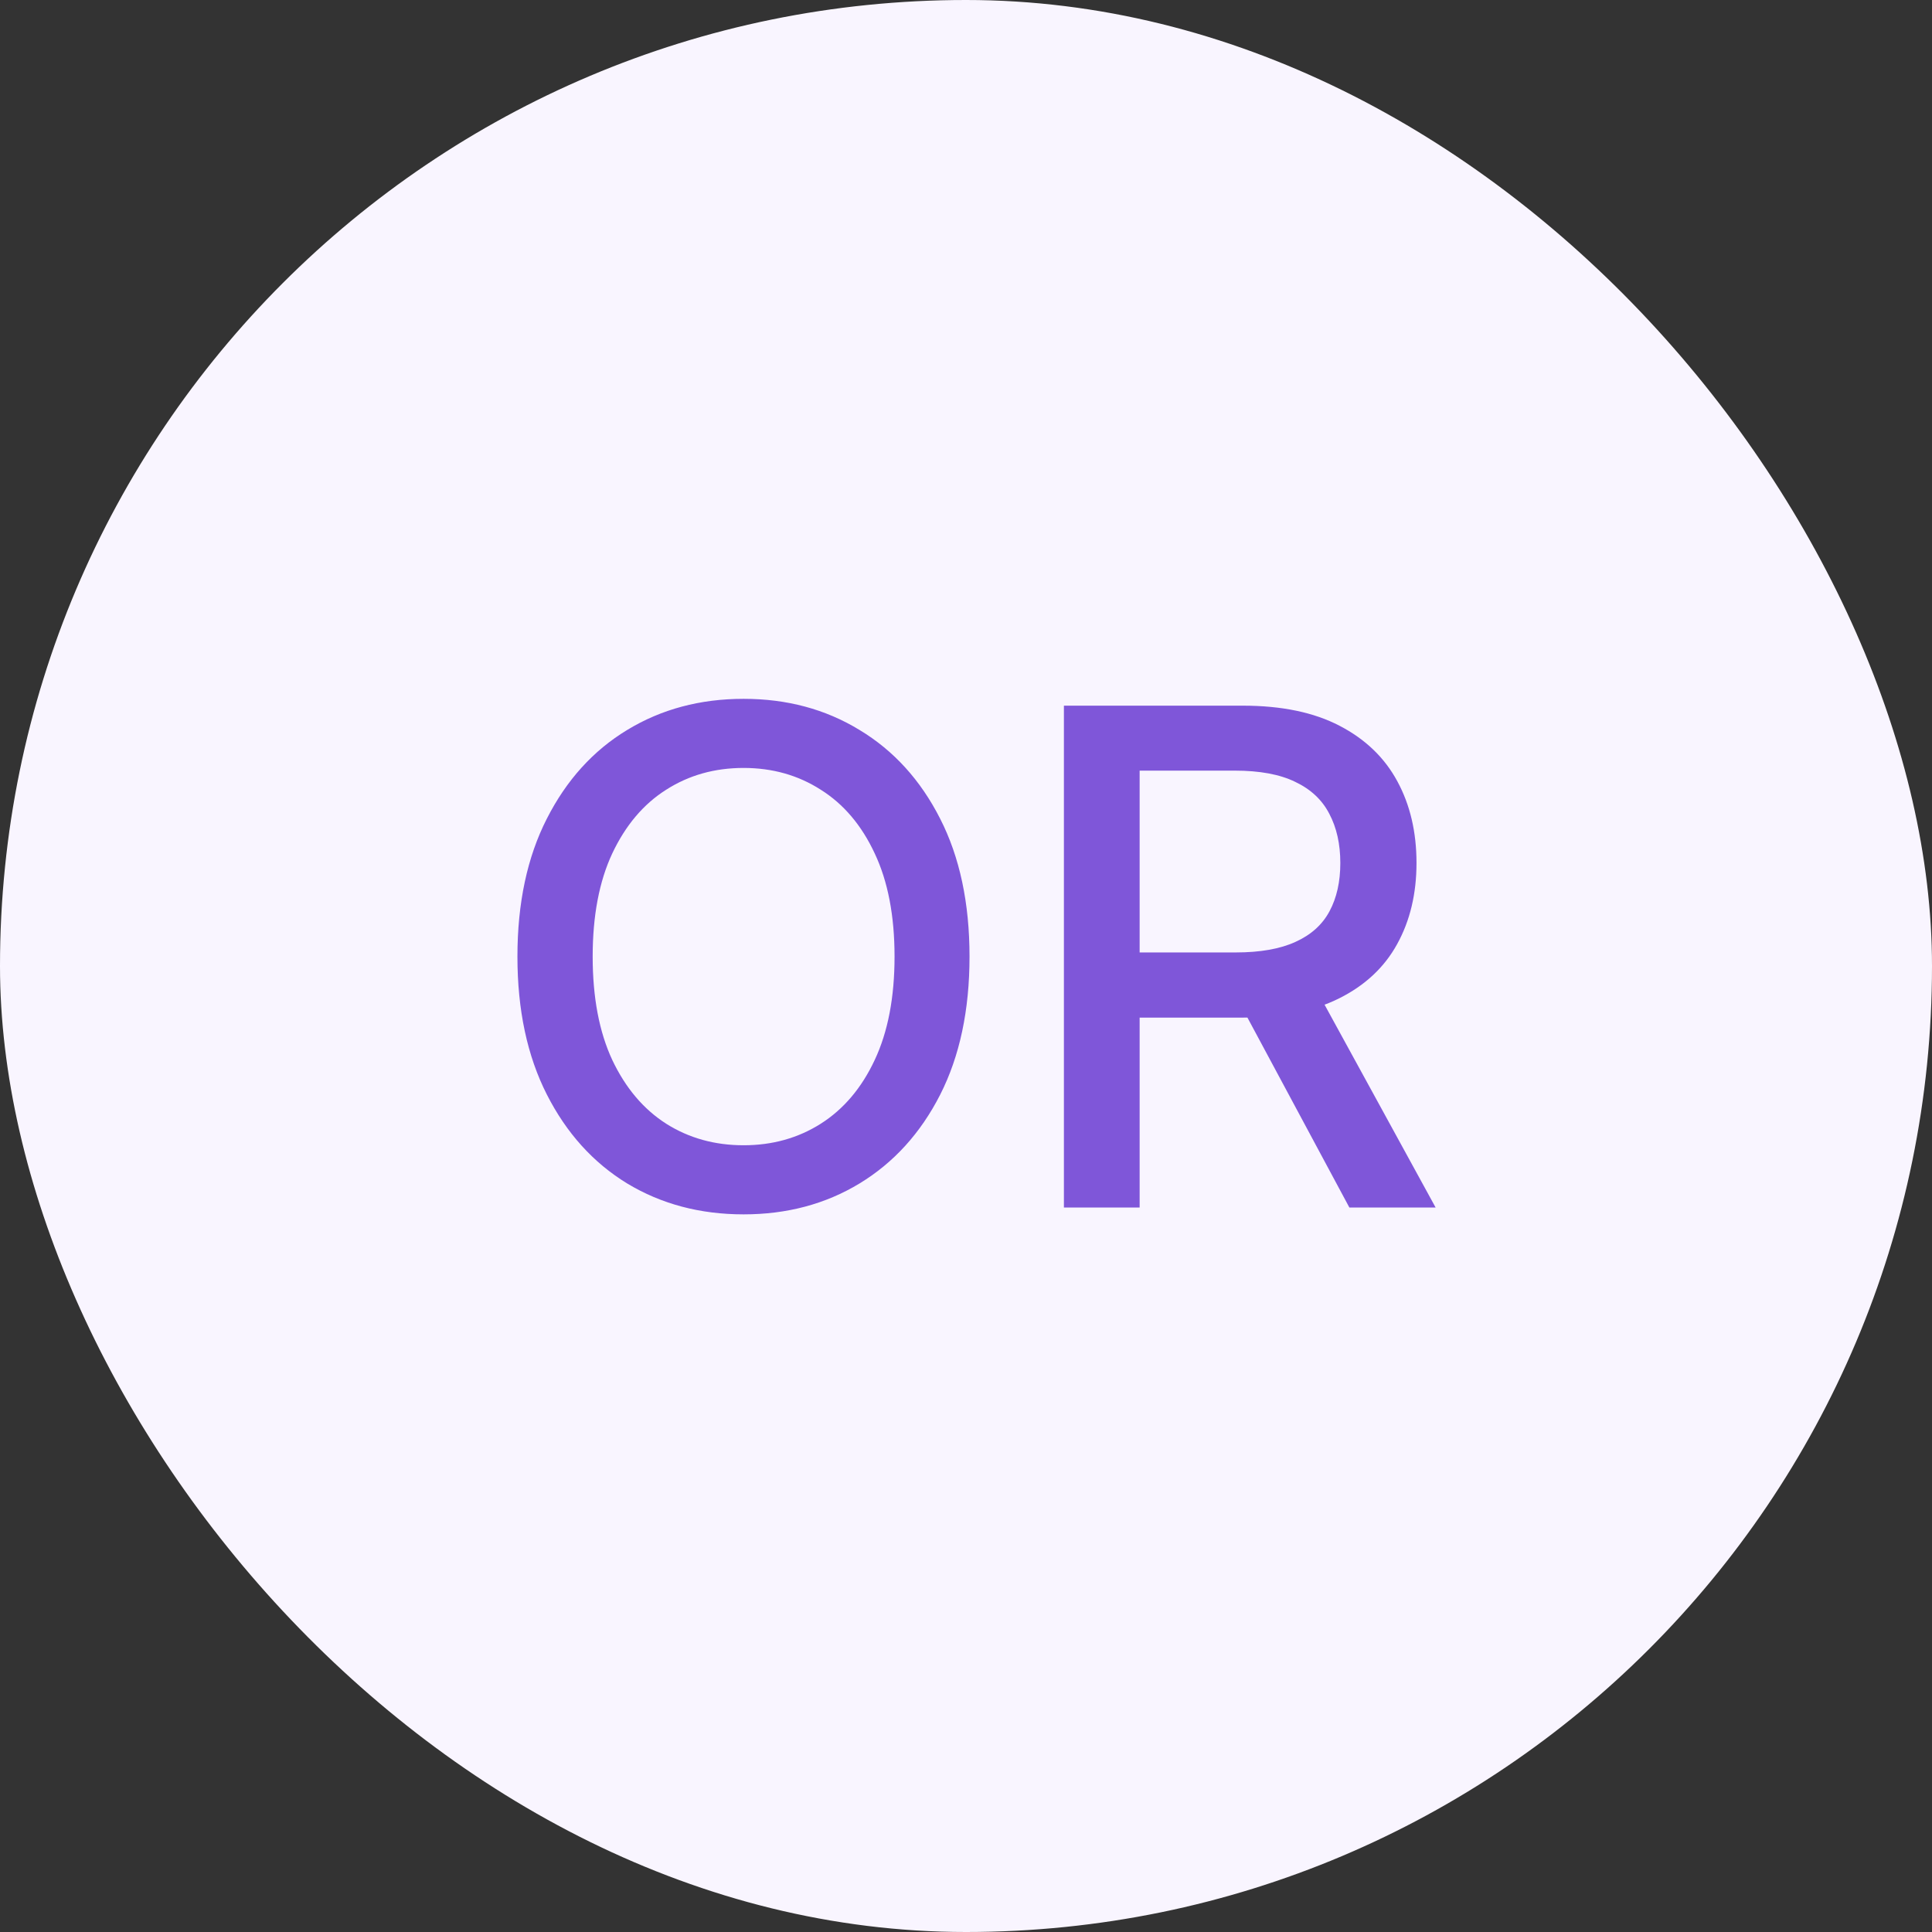 <svg width="56" height="56" viewBox="0 0 56 56" fill="none" xmlns="http://www.w3.org/2000/svg">
<rect x="0" y="0" width="56" height="56" fill="#333333" stroke="none"/>
<rect width="56" height="56" rx="28" fill="#F9F5FF"/>
<path d="M28.102 27.727C28.102 29.28 27.818 30.616 27.25 31.733C26.682 32.846 25.903 33.703 24.913 34.304C23.928 34.901 22.808 35.199 21.554 35.199C20.294 35.199 19.17 34.901 18.18 34.304C17.195 33.703 16.419 32.843 15.851 31.726C15.283 30.608 14.998 29.276 14.998 27.727C14.998 26.174 15.283 24.841 15.851 23.729C16.419 22.611 17.195 21.754 18.18 21.158C19.17 20.556 20.294 20.256 21.554 20.256C22.808 20.256 23.928 20.556 24.913 21.158C25.903 21.754 26.682 22.611 27.25 23.729C27.818 24.841 28.102 26.174 28.102 27.727ZM25.929 27.727C25.929 26.544 25.737 25.547 25.354 24.737C24.975 23.923 24.454 23.307 23.791 22.891C23.133 22.469 22.387 22.259 21.554 22.259C20.716 22.259 19.968 22.469 19.309 22.891C18.651 23.307 18.131 23.923 17.747 24.737C17.368 25.547 17.179 26.544 17.179 27.727C17.179 28.911 17.368 29.91 17.747 30.724C18.131 31.534 18.651 32.15 19.309 32.571C19.968 32.988 20.716 33.196 21.554 33.196C22.387 33.196 23.133 32.988 23.791 32.571C24.454 32.15 24.975 31.534 25.354 30.724C25.737 29.91 25.929 28.911 25.929 27.727ZM30.838 35V20.454H36.023C37.15 20.454 38.085 20.649 38.828 21.037C39.576 21.425 40.135 21.963 40.504 22.649C40.874 23.331 41.058 24.119 41.058 25.014C41.058 25.904 40.871 26.688 40.497 27.365C40.128 28.037 39.569 28.561 38.821 28.935C38.078 29.309 37.143 29.496 36.016 29.496H32.088V27.607H35.817C36.527 27.607 37.105 27.505 37.55 27.301C38 27.098 38.329 26.802 38.537 26.413C38.745 26.025 38.85 25.559 38.85 25.014C38.85 24.465 38.743 23.989 38.53 23.587C38.322 23.184 37.993 22.876 37.543 22.663C37.098 22.445 36.513 22.337 35.788 22.337H33.033V35H30.838ZM38.019 28.438L41.612 35H39.112L35.59 28.438H38.019Z" fill="#7F56D9"/>
</svg>
